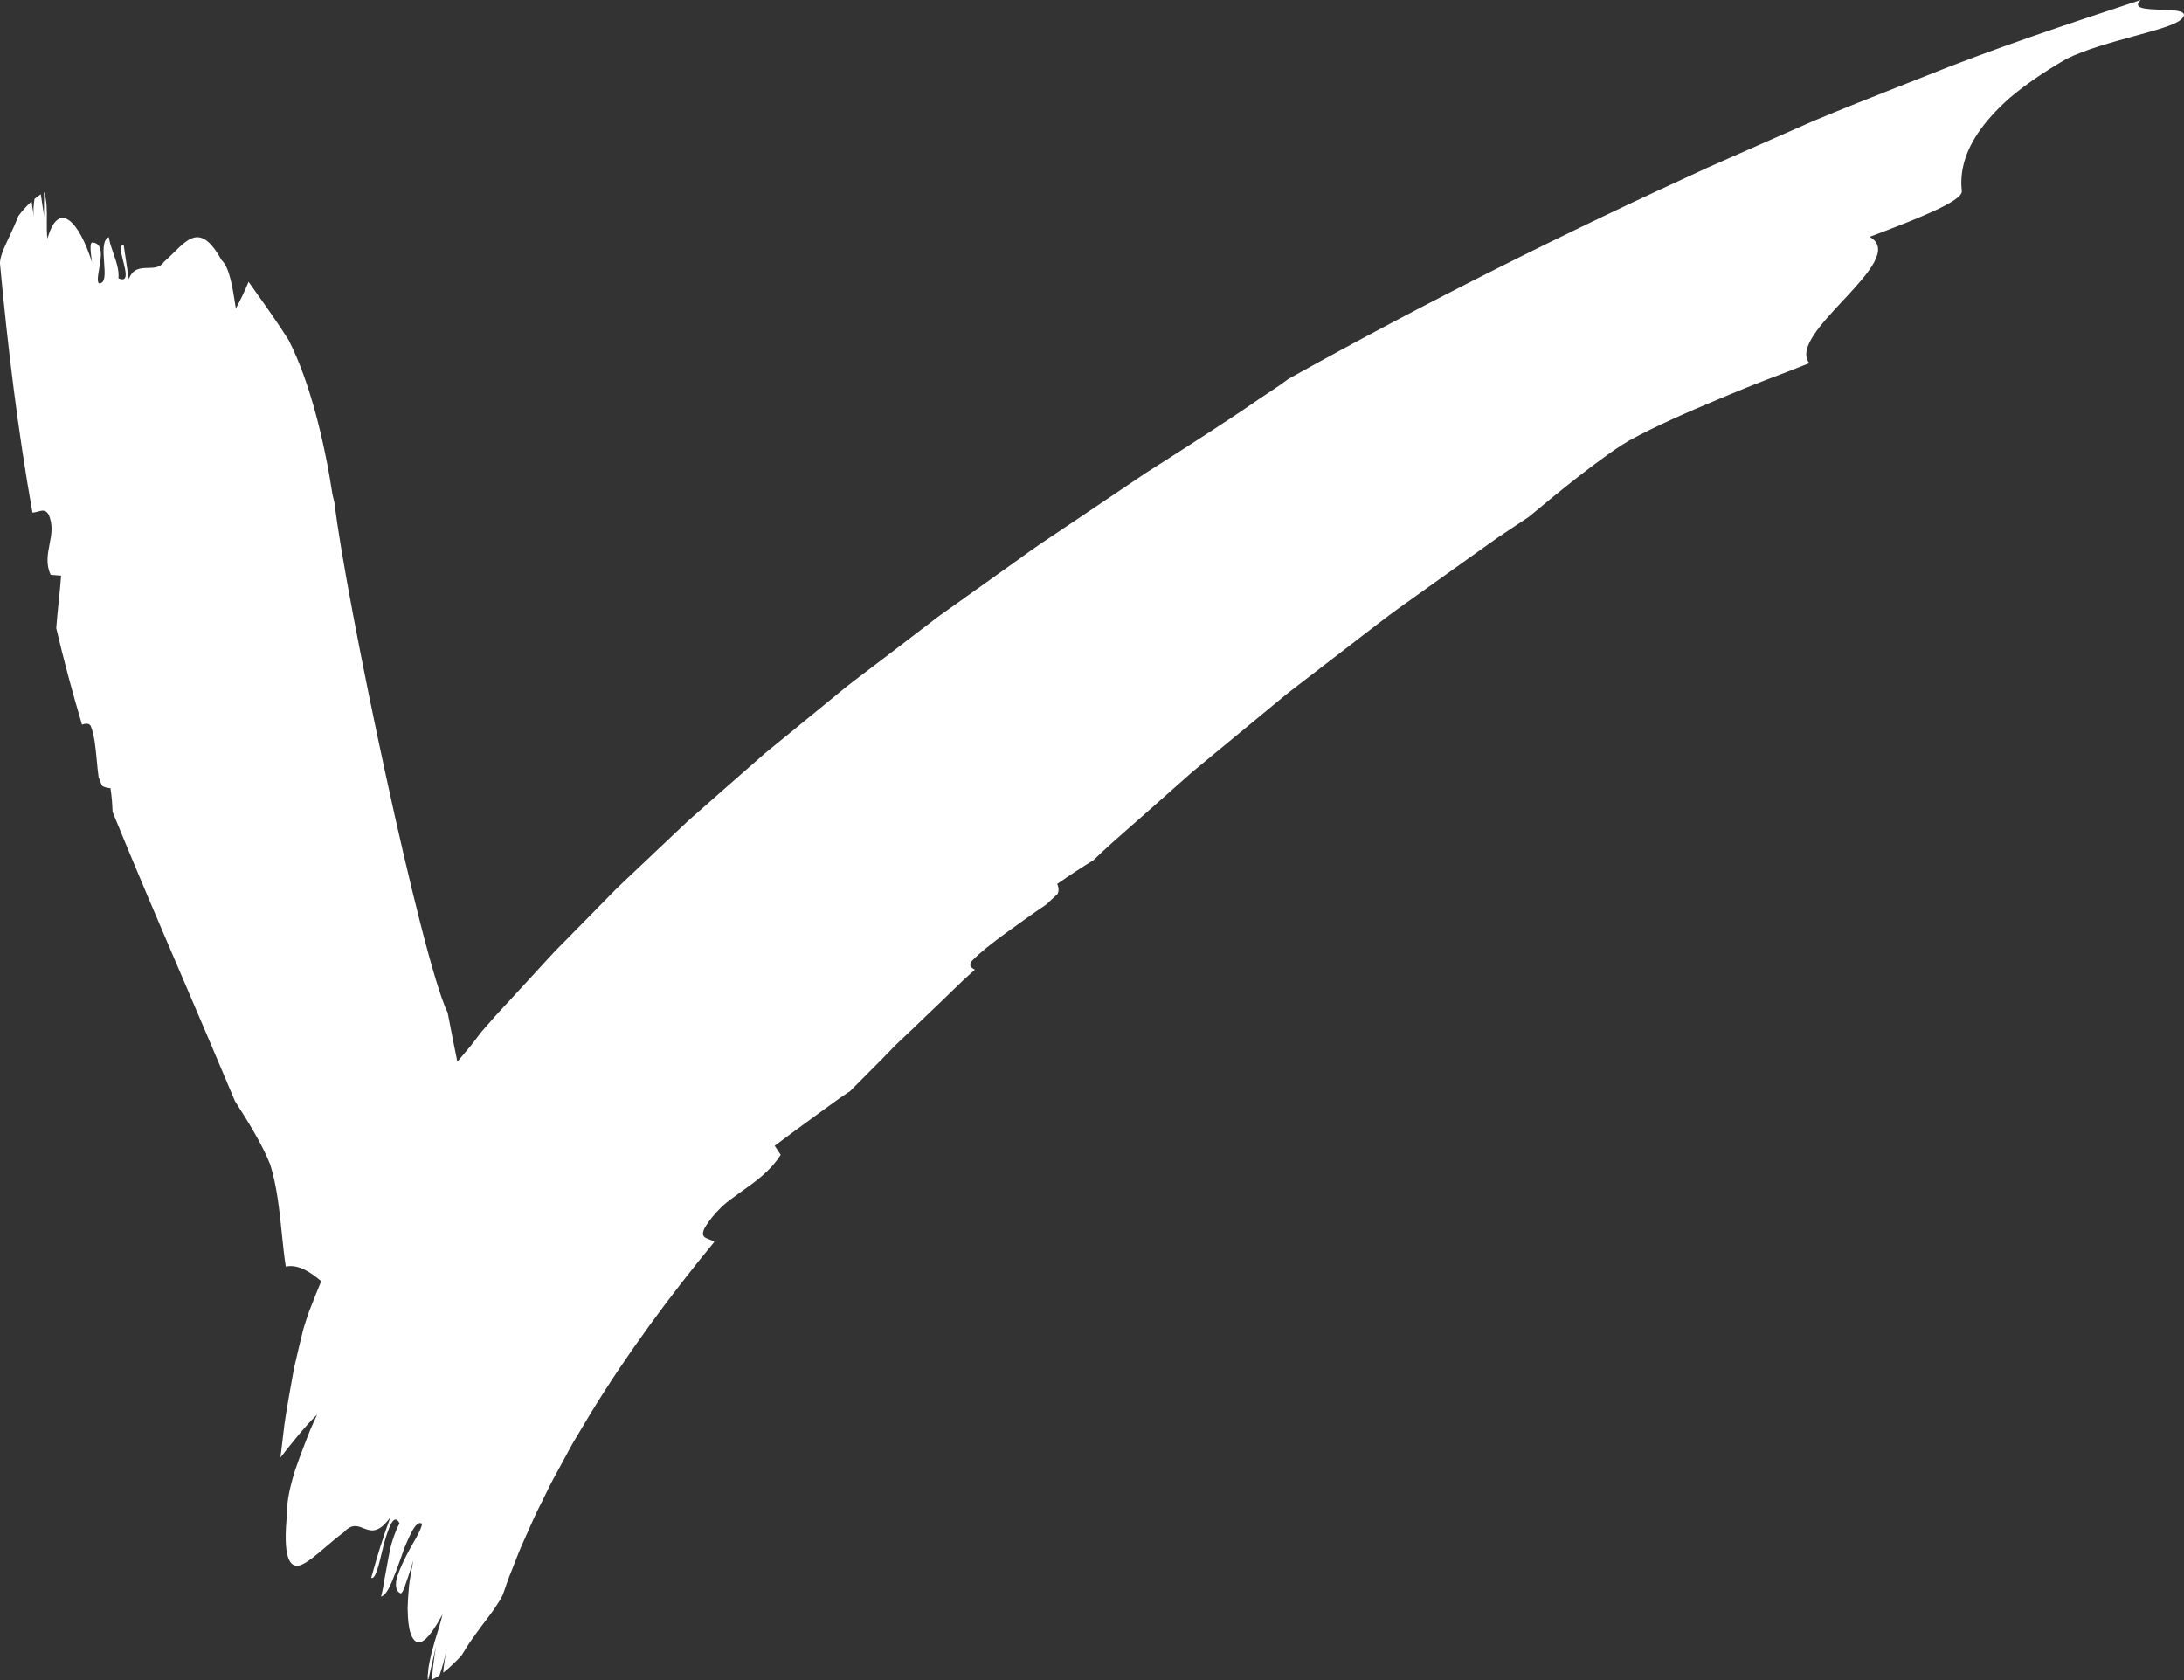 <?xml version='1.0' encoding='utf-8'?>
<svg xmlns="http://www.w3.org/2000/svg" width="39" height="30" viewBox="0 0 39 30" fill="none">
<rect x="0" y="0" width="39" height="30" fill="#333333" stroke="none"/>
<path d="M12.659 22.128C12.692 22.14 12.727 22.153 12.753 22.176L12.756 22.175C11.95 23.154 11.203 24.167 10.561 25.214L10.325 25.608C10.311 25.632 10.297 25.656 10.282 25.68C10.257 25.722 10.231 25.763 10.208 25.806L10.1 26.006L9.883 26.404C9.838 26.486 9.797 26.569 9.757 26.653C9.732 26.704 9.708 26.755 9.682 26.806C9.579 27.003 9.491 27.201 9.404 27.4C9.373 27.471 9.341 27.542 9.309 27.613C9.273 27.695 9.242 27.776 9.21 27.858C9.19 27.911 9.169 27.965 9.147 28.018C9.138 28.042 9.128 28.066 9.119 28.09C9.101 28.134 9.083 28.177 9.068 28.221L8.998 28.422C8.978 28.49 8.936 28.565 8.879 28.648C8.828 28.731 8.762 28.821 8.687 28.919C8.62 29.004 8.558 29.091 8.491 29.183C8.481 29.198 8.47 29.213 8.459 29.229C8.377 29.34 8.309 29.448 8.239 29.565C8.183 29.625 8.133 29.675 8.077 29.727C8.05 29.753 8.022 29.779 7.994 29.803C7.973 29.82 7.954 29.836 7.935 29.852L7.914 29.868C7.916 29.855 7.917 29.842 7.918 29.83C7.919 29.812 7.92 29.795 7.923 29.775L7.937 29.673L7.95 29.573L7.968 29.466C7.952 29.552 7.935 29.628 7.915 29.704C7.892 29.783 7.871 29.849 7.847 29.917C7.814 29.941 7.782 29.957 7.75 29.973C7.737 29.979 7.725 29.985 7.713 29.991L7.717 29.937L7.723 29.868C7.724 29.854 7.726 29.841 7.727 29.827C7.73 29.793 7.733 29.758 7.739 29.719L7.759 29.562L7.786 29.398C7.752 29.548 7.687 29.827 7.649 29.989L7.644 29.988C7.643 29.993 7.642 29.997 7.641 30L7.639 29.974L7.639 29.971C7.638 29.954 7.638 29.939 7.638 29.919C7.641 29.873 7.646 29.826 7.652 29.778C7.66 29.726 7.671 29.672 7.682 29.619L7.7 29.539L7.723 29.456C7.748 29.355 7.779 29.255 7.809 29.158C7.845 29.041 7.88 28.928 7.902 28.827C7.625 29.336 7.464 29.428 7.357 29.227C7.305 29.127 7.282 28.948 7.279 28.713C7.282 28.595 7.291 28.463 7.304 28.32C7.318 28.198 7.342 28.067 7.368 27.93C7.373 27.907 7.377 27.883 7.382 27.859C7.351 27.962 7.304 28.116 7.258 28.242C7.218 28.369 7.178 28.465 7.149 28.45C7.076 28.412 7.06 28.329 7.077 28.222C7.097 28.116 7.155 27.986 7.218 27.854C7.251 27.788 7.284 27.722 7.319 27.658C7.354 27.597 7.388 27.536 7.42 27.48L7.423 27.476C7.485 27.363 7.532 27.267 7.536 27.207C7.48 27.17 7.423 27.228 7.362 27.335C7.332 27.389 7.301 27.456 7.269 27.529C7.259 27.553 7.249 27.577 7.238 27.602C7.232 27.617 7.226 27.631 7.22 27.645L7.177 27.768C7.12 27.935 7.055 28.107 6.997 28.246C6.939 28.384 6.877 28.487 6.805 28.511C6.832 28.404 6.852 28.293 6.869 28.181C6.873 28.16 6.877 28.139 6.881 28.118C6.897 28.026 6.914 27.933 6.932 27.841C6.936 27.821 6.94 27.801 6.943 27.781C6.961 27.689 6.979 27.597 7.009 27.509C7.043 27.401 7.084 27.297 7.134 27.2C7.036 27.004 6.94 27.271 6.854 27.574C6.845 27.611 6.836 27.649 6.827 27.687C6.763 27.957 6.701 28.213 6.629 28.173C6.752 27.736 6.817 27.52 6.97 27.094C6.777 27.361 6.647 27.347 6.528 27.303C6.515 27.298 6.501 27.293 6.488 27.288C6.384 27.247 6.281 27.207 6.141 27.359C6.031 27.44 5.922 27.533 5.819 27.621C5.642 27.772 5.481 27.909 5.362 27.949C5.169 28.01 5.041 27.805 5.131 26.984C5.119 26.829 5.172 26.568 5.267 26.26C5.319 26.108 5.38 25.943 5.446 25.773C5.451 25.759 5.456 25.746 5.461 25.733C5.489 25.661 5.517 25.588 5.547 25.515C5.585 25.43 5.624 25.344 5.663 25.258C5.448 25.468 5.236 25.734 5.008 26.027C5.02 25.93 5.031 25.833 5.043 25.736C5.055 25.639 5.067 25.542 5.078 25.444C5.097 25.304 5.12 25.166 5.144 25.028C5.153 24.975 5.163 24.921 5.172 24.867L5.224 24.578L5.25 24.433L5.283 24.292C5.326 24.103 5.371 23.915 5.418 23.728C5.449 23.629 5.481 23.527 5.517 23.424C5.556 23.322 5.596 23.219 5.639 23.114C5.67 23.036 5.703 22.957 5.736 22.877C5.529 22.702 5.319 22.572 5.103 22.616C5.075 22.438 5.055 22.242 5.034 22.039C4.991 21.618 4.944 21.168 4.825 20.794C4.677 20.422 4.437 20.041 4.195 19.66C3.888 18.929 3.585 18.221 3.288 17.528C2.844 16.493 2.415 15.491 2.01 14.497C2.005 14.367 1.997 14.228 1.972 14.073C1.933 14.07 1.867 14.064 1.821 14.028C1.809 14 1.798 13.971 1.786 13.943C1.778 13.921 1.769 13.9 1.761 13.879C1.746 13.773 1.736 13.667 1.727 13.565C1.705 13.337 1.686 13.127 1.621 12.964C1.586 12.908 1.526 12.919 1.464 12.939C1.294 12.368 1.14 11.794 1.004 11.216C1.015 11.064 1.031 10.912 1.046 10.763C1.063 10.598 1.08 10.437 1.091 10.279C1.066 10.277 1.042 10.275 1.017 10.273C0.98 10.27 0.942 10.267 0.905 10.264C0.816 10.076 0.85 9.899 0.884 9.722C0.919 9.545 0.953 9.368 0.864 9.181C0.812 9.098 0.748 9.115 0.677 9.135C0.646 9.143 0.614 9.152 0.58 9.153L0.579 9.153C0.319 7.686 0.139 6.205 0.002 4.729C-0.015 4.611 0.071 4.427 0.17 4.217C0.224 4.103 0.281 3.98 0.328 3.856C0.399 3.762 0.479 3.674 0.563 3.596C0.578 3.691 0.592 3.786 0.606 3.88C0.59 3.769 0.599 3.661 0.616 3.552C0.653 3.523 0.69 3.495 0.728 3.469C0.739 3.542 0.75 3.614 0.761 3.686C0.771 3.756 0.782 3.826 0.793 3.896C0.783 3.835 0.785 3.744 0.786 3.654C0.787 3.574 0.788 3.494 0.782 3.435C0.783 3.435 0.784 3.435 0.785 3.434C0.785 3.434 0.786 3.434 0.787 3.434C0.841 3.583 0.838 3.768 0.836 3.943C0.835 4.057 0.834 4.167 0.848 4.26C1.046 3.558 1.41 3.949 1.645 4.688L1.643 4.68C1.625 4.557 1.591 4.325 1.651 4.33C1.848 4.346 1.807 4.585 1.772 4.79C1.751 4.907 1.733 5.013 1.763 5.059C1.888 5.069 1.874 4.884 1.859 4.686C1.845 4.491 1.829 4.284 1.943 4.234C1.957 4.331 1.992 4.429 2.026 4.528C2.078 4.677 2.13 4.825 2.115 4.969C2.298 5.051 2.248 4.852 2.2 4.663C2.162 4.513 2.126 4.369 2.209 4.376C2.213 4.403 2.216 4.428 2.22 4.452C2.25 4.648 2.268 4.768 2.3 4.984C2.372 4.79 2.511 4.787 2.645 4.784C2.753 4.782 2.859 4.779 2.926 4.678C2.987 4.624 3.045 4.567 3.101 4.513C3.385 4.232 3.607 4.013 3.958 4.646C4.1 4.777 4.155 5.14 4.211 5.504L4.212 5.507C4.29 5.367 4.366 5.206 4.439 5.032C4.477 5.086 4.516 5.141 4.554 5.195C4.761 5.486 4.968 5.778 5.151 6.067C5.54 6.82 5.799 7.921 5.938 8.833C5.944 8.86 5.951 8.886 5.957 8.913C5.963 8.937 5.969 8.96 5.974 8.984C6.167 10.659 7.529 17.14 7.994 18.083C8.05 18.377 8.108 18.669 8.167 18.959C8.248 18.863 8.328 18.767 8.407 18.673C8.459 18.606 8.51 18.539 8.562 18.471C8.575 18.455 8.587 18.438 8.6 18.422C8.666 18.348 8.735 18.267 8.811 18.181L8.835 18.153C8.887 18.095 8.942 18.035 9 17.973C9.037 17.934 9.074 17.894 9.113 17.852C9.209 17.747 9.312 17.636 9.419 17.519C9.529 17.399 9.645 17.273 9.766 17.141C9.852 17.044 9.945 16.95 10.04 16.853C10.075 16.818 10.11 16.783 10.146 16.747C10.194 16.697 10.244 16.647 10.294 16.596C10.38 16.509 10.467 16.42 10.556 16.33C10.648 16.236 10.741 16.14 10.837 16.043C10.887 15.992 10.939 15.94 10.99 15.887C11.085 15.794 11.183 15.701 11.282 15.608C11.341 15.553 11.4 15.497 11.46 15.44C11.535 15.369 11.611 15.296 11.688 15.224C11.774 15.142 11.861 15.059 11.95 14.976C11.989 14.939 12.028 14.902 12.067 14.865C12.195 14.743 12.325 14.62 12.462 14.504C12.607 14.376 12.755 14.246 12.903 14.115C13.115 13.93 13.329 13.742 13.545 13.552C13.614 13.488 13.687 13.429 13.76 13.369C13.782 13.351 13.804 13.333 13.826 13.315C13.922 13.238 14.018 13.16 14.113 13.082C14.229 12.986 14.346 12.891 14.463 12.795C14.539 12.733 14.614 12.672 14.689 12.611L14.978 12.374C15.075 12.294 15.171 12.216 15.271 12.141C15.469 11.992 15.666 11.841 15.864 11.691C16.061 11.541 16.258 11.391 16.453 11.241C16.511 11.197 16.568 11.153 16.626 11.109C16.665 11.079 16.705 11.048 16.744 11.018C16.801 10.976 16.859 10.936 16.916 10.895C16.958 10.866 17 10.836 17.041 10.807C17.317 10.61 17.588 10.416 17.856 10.226C17.971 10.144 18.085 10.062 18.198 9.982C18.45 9.795 18.705 9.626 18.954 9.46C19.072 9.382 19.189 9.304 19.304 9.225C19.491 9.099 19.674 8.976 19.852 8.856C20.013 8.747 20.171 8.641 20.325 8.537C20.428 8.465 20.532 8.399 20.634 8.335C20.689 8.3 20.744 8.266 20.798 8.231C20.865 8.188 20.931 8.145 20.996 8.104C21.079 8.05 21.161 7.998 21.24 7.948C21.523 7.765 21.782 7.597 22.011 7.445C22.121 7.373 22.224 7.302 22.32 7.237C22.424 7.165 22.52 7.099 22.609 7.042C22.779 6.931 22.915 6.837 23.012 6.764C25.5 5.375 27.981 4.141 30.491 2.994C30.807 2.854 31.122 2.715 31.438 2.576C31.753 2.437 32.069 2.298 32.384 2.159C32.888 1.948 33.395 1.748 33.902 1.548C34.036 1.495 34.17 1.443 34.304 1.39C35.586 0.871 36.9 0.437 38.228 0C38.064 0.155 38.326 0.164 38.588 0.173C38.851 0.182 39.113 0.192 38.949 0.347C38.846 0.444 38.511 0.535 38.118 0.643C37.713 0.754 37.246 0.881 36.905 1.049C36.486 1.291 36.155 1.522 35.895 1.742C35.638 1.968 35.451 2.182 35.318 2.381C35.052 2.78 35.001 3.124 35.032 3.413C35.051 3.595 34.165 3.933 33.507 4.184C33.465 4.199 33.425 4.214 33.386 4.229C33.757 4.433 33.377 4.864 32.963 5.311C32.945 5.33 32.927 5.349 32.909 5.368C32.51 5.796 32.106 6.228 32.309 6.485C32.064 6.583 31.8 6.684 31.525 6.788C31.314 6.868 31.102 6.956 30.887 7.045C30.821 7.072 30.755 7.1 30.69 7.127C30.127 7.362 29.567 7.607 29.095 7.865C29.084 7.872 29.073 7.878 29.063 7.885C28.996 7.926 28.928 7.967 28.862 8.012C28.787 8.063 28.711 8.117 28.636 8.172C28.484 8.281 28.334 8.394 28.185 8.511C27.887 8.743 27.592 8.987 27.298 9.231C27.229 9.277 27.161 9.322 27.092 9.368C26.976 9.444 26.861 9.521 26.747 9.598C26.686 9.642 26.624 9.686 26.563 9.729C26.446 9.813 26.329 9.896 26.212 9.979C26.122 10.044 26.031 10.109 25.941 10.173C25.68 10.36 25.421 10.545 25.163 10.729C24.87 10.933 24.589 11.15 24.311 11.365C24.257 11.406 24.204 11.448 24.151 11.489C23.863 11.709 23.578 11.929 23.295 12.147C23.252 12.181 23.209 12.214 23.165 12.247C23.137 12.269 23.109 12.29 23.081 12.312C23.028 12.353 22.975 12.393 22.923 12.437L22.687 12.632C22.606 12.698 22.526 12.765 22.445 12.832C22.369 12.894 22.293 12.957 22.217 13.02C22.071 13.14 21.926 13.261 21.78 13.38C21.616 13.516 21.453 13.651 21.289 13.786C20.991 14.05 20.695 14.312 20.399 14.574C20.323 14.641 20.247 14.708 20.171 14.774C19.952 14.966 19.734 15.157 19.527 15.359C19.326 15.483 19.112 15.62 18.879 15.784C18.895 15.823 18.919 15.885 18.887 15.961C18.839 16.006 18.79 16.052 18.74 16.098C18.722 16.116 18.703 16.133 18.684 16.151C18.444 16.312 18.217 16.476 18.003 16.631C17.983 16.645 17.964 16.66 17.944 16.674C17.715 16.841 17.51 17 17.357 17.156C17.291 17.241 17.342 17.281 17.409 17.315C17.373 17.348 17.336 17.381 17.3 17.413C17.239 17.468 17.178 17.522 17.121 17.58L16.842 17.85C16.748 17.94 16.655 18.03 16.561 18.119C16.467 18.209 16.373 18.299 16.28 18.389C16.235 18.431 16.19 18.474 16.145 18.516C16.096 18.563 16.046 18.61 15.997 18.657L15.727 18.934C15.654 19.007 15.58 19.081 15.507 19.155C15.398 19.264 15.289 19.373 15.181 19.483C14.999 19.603 14.828 19.728 14.659 19.852C14.604 19.892 14.549 19.932 14.494 19.972C14.27 20.135 14.049 20.297 13.834 20.459C13.842 20.471 13.85 20.483 13.858 20.495C13.886 20.537 13.913 20.58 13.941 20.62C13.758 20.908 13.505 21.088 13.249 21.27C13.229 21.285 13.209 21.299 13.189 21.313C13.145 21.345 13.101 21.376 13.059 21.408C12.994 21.455 12.933 21.505 12.878 21.559C12.766 21.668 12.662 21.79 12.578 21.936C12.514 22.075 12.582 22.1 12.659 22.128Z" fill="white" />
</svg>